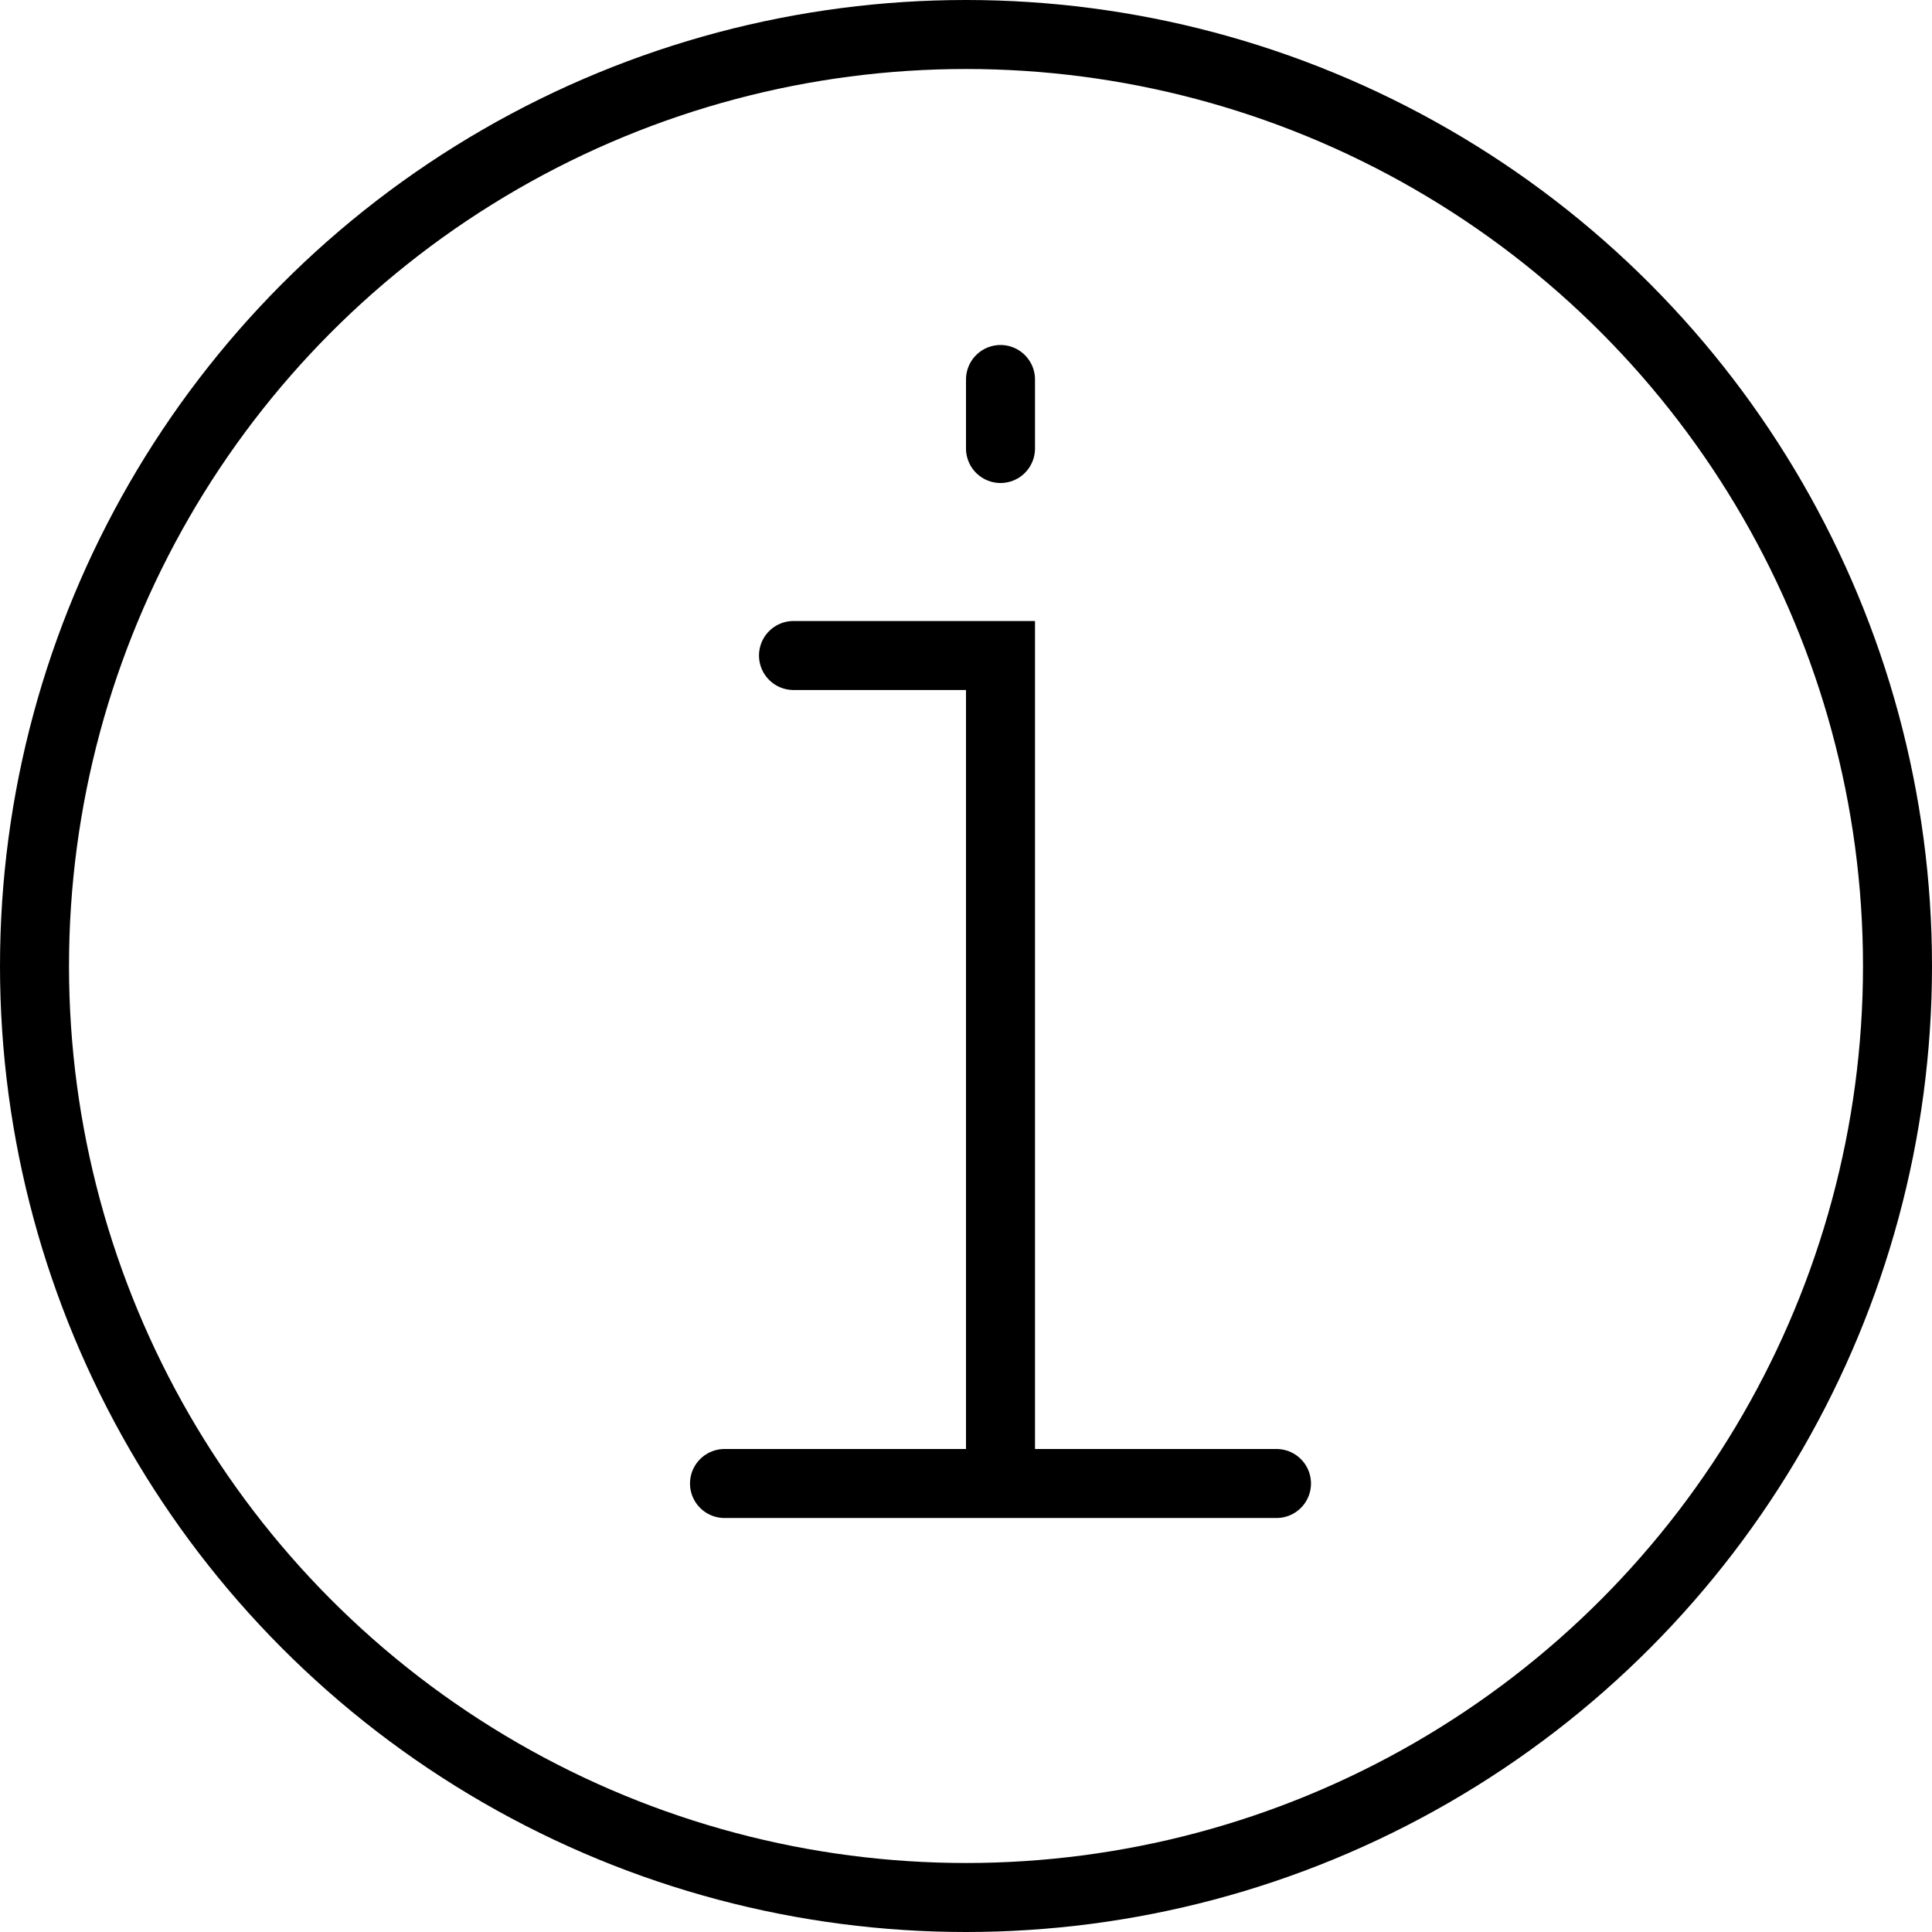 <svg viewBox="0 0 28 28" fill="none" xmlns="http://www.w3.org/2000/svg">
<circle cx="14" cy="14" r="13.5" stroke="currentColor" stroke-linecap="round"/>
<path d="M14.5 21.5L14.5 9.5L11.5 9.5M14.5 21.5L10.5 21.5M14.5 21.5L18.5 21.5M14.5 6.5L14.5 5.5" stroke="currentColor" stroke-linecap="round"/>
</svg>
